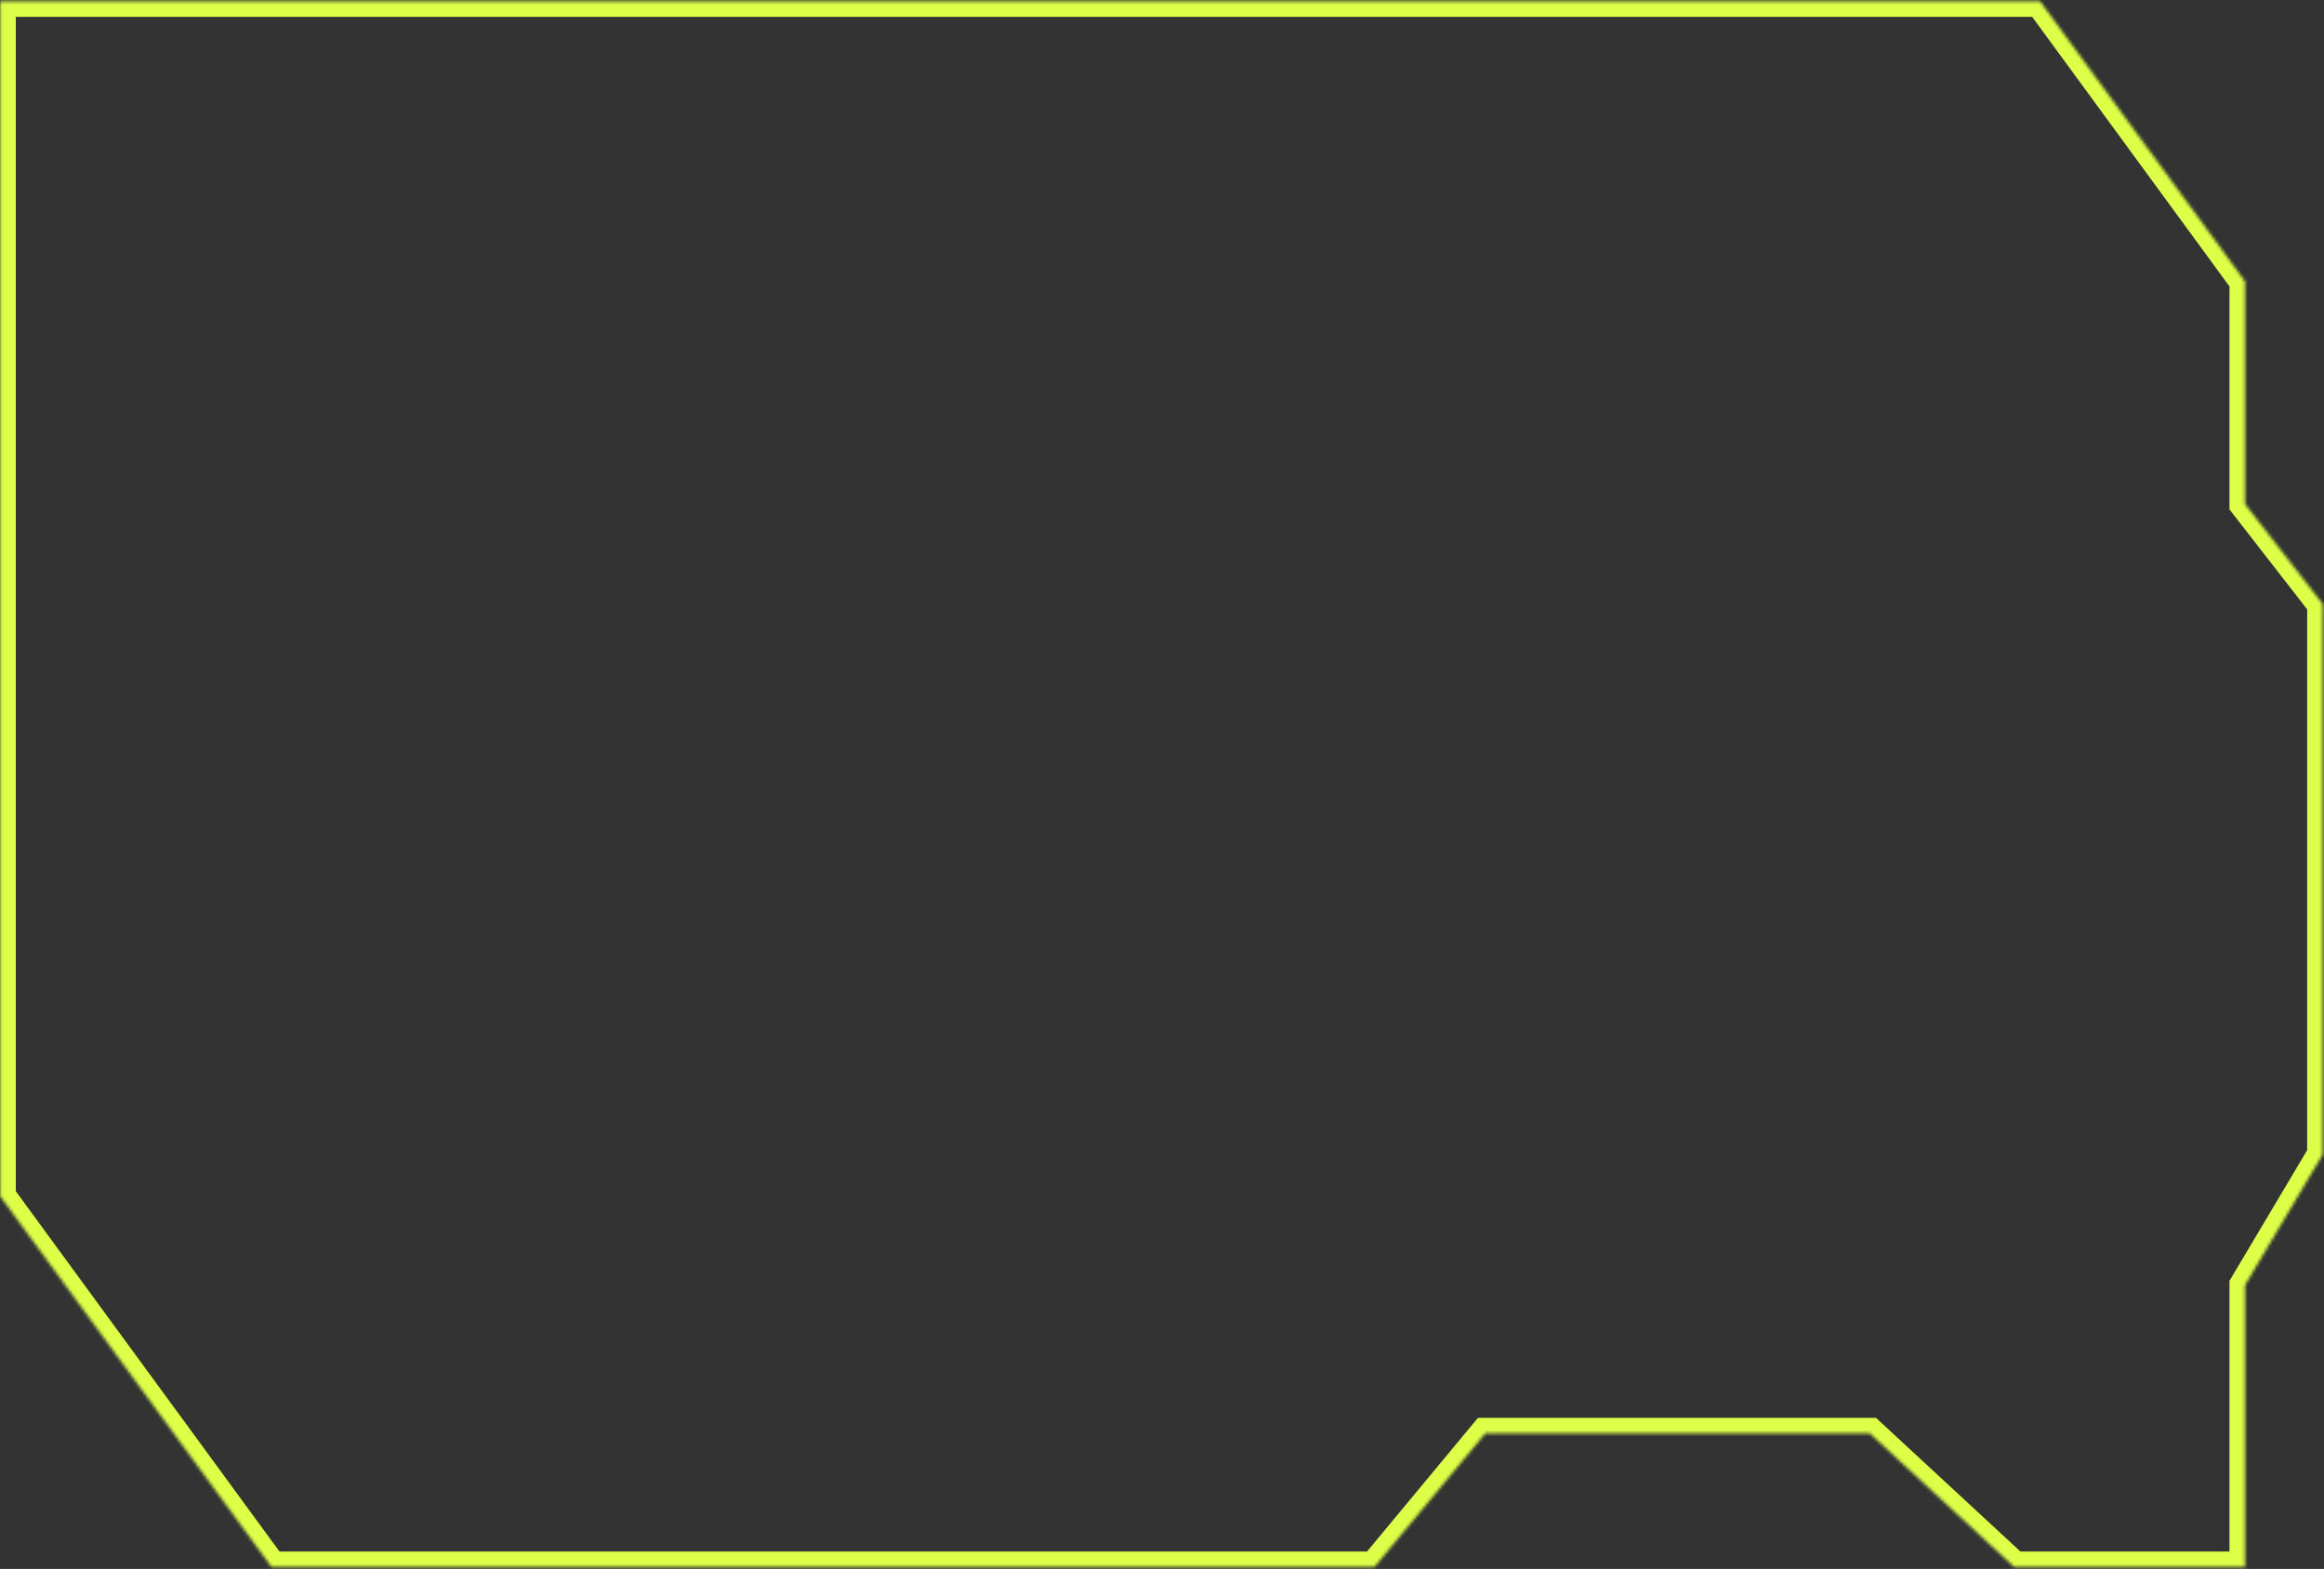 <svg width="745" height="503" viewBox="0 0 745 503" fill="none" xmlns="http://www.w3.org/2000/svg">
<rect x="0" y="0" width="745" height="503" fill="#333333" stroke="none"/>
<mask id="path-1-inside-1_699_88" fill="white">
<path fill-rule="evenodd" clip-rule="evenodd" d="M719.7 161.616V90.204L653.985 0.403H0.065V383.547L87.054 502.42H440.577L476.136 459.56H599.418L645.729 502.42H719.7V412.003L744.609 370.113L744.609 193.65L719.7 161.616Z"/>
</mask>
<path d="M719.7 90.204H724.7V88.57L723.735 87.251L719.7 90.204ZM719.7 161.616H714.7V163.331L715.753 164.685L719.7 161.616ZM653.985 0.403L658.02 -2.549L656.522 -4.597H653.985V0.403ZM0.065 0.403V-4.597H-4.935V0.403H0.065ZM0.065 383.547H-4.935V385.181L-3.97 386.499L0.065 383.547ZM87.054 502.42L83.019 505.372L84.518 507.42H87.054V502.42ZM440.577 502.42V507.42H442.925L444.425 505.612L440.577 502.42ZM476.136 459.56V454.56H473.788L472.288 456.368L476.136 459.56ZM599.418 459.56L602.814 455.891L601.376 454.56H599.418V459.56ZM645.729 502.42L642.333 506.089L643.771 507.42H645.729V502.42ZM719.7 502.42V507.42H724.7V502.42H719.7ZM719.7 412.003L715.402 409.448L714.7 410.629V412.003H719.7ZM744.609 370.113L748.906 372.668L749.609 371.487L749.609 370.113L744.609 370.113ZM744.609 193.65L749.609 193.65L749.609 191.935L748.556 190.581L744.609 193.65ZM714.7 90.204V161.616H724.7V90.204H714.7ZM649.95 3.356L715.665 93.157L723.735 87.251L658.02 -2.549L649.95 3.356ZM0.065 5.403H653.985V-4.597H0.065V5.403ZM5.065 383.547V0.403H-4.935V383.547H5.065ZM91.09 499.467L4.1 380.594L-3.97 386.499L83.019 505.372L91.09 499.467ZM440.577 497.42H87.054V507.42H440.577V497.42ZM472.288 456.368L436.729 499.227L444.425 505.612L479.984 462.753L472.288 456.368ZM599.418 454.56H476.136V464.56H599.418V454.56ZM649.125 498.75L602.814 455.891L596.022 463.23L642.333 506.089L649.125 498.75ZM719.7 497.42H645.729V507.42H719.7V497.42ZM714.7 412.003V502.42H724.7V412.003H714.7ZM723.997 414.559L748.906 372.668L740.311 367.557L715.402 409.448L723.997 414.559ZM749.609 370.113L749.609 193.65L739.609 193.65L739.609 370.113L749.609 370.113ZM748.556 190.581L723.647 158.547L715.753 164.685L740.662 196.719L748.556 190.581Z" fill="#DDFF47" mask="url(#path-1-inside-1_699_88)"/>
</svg>
